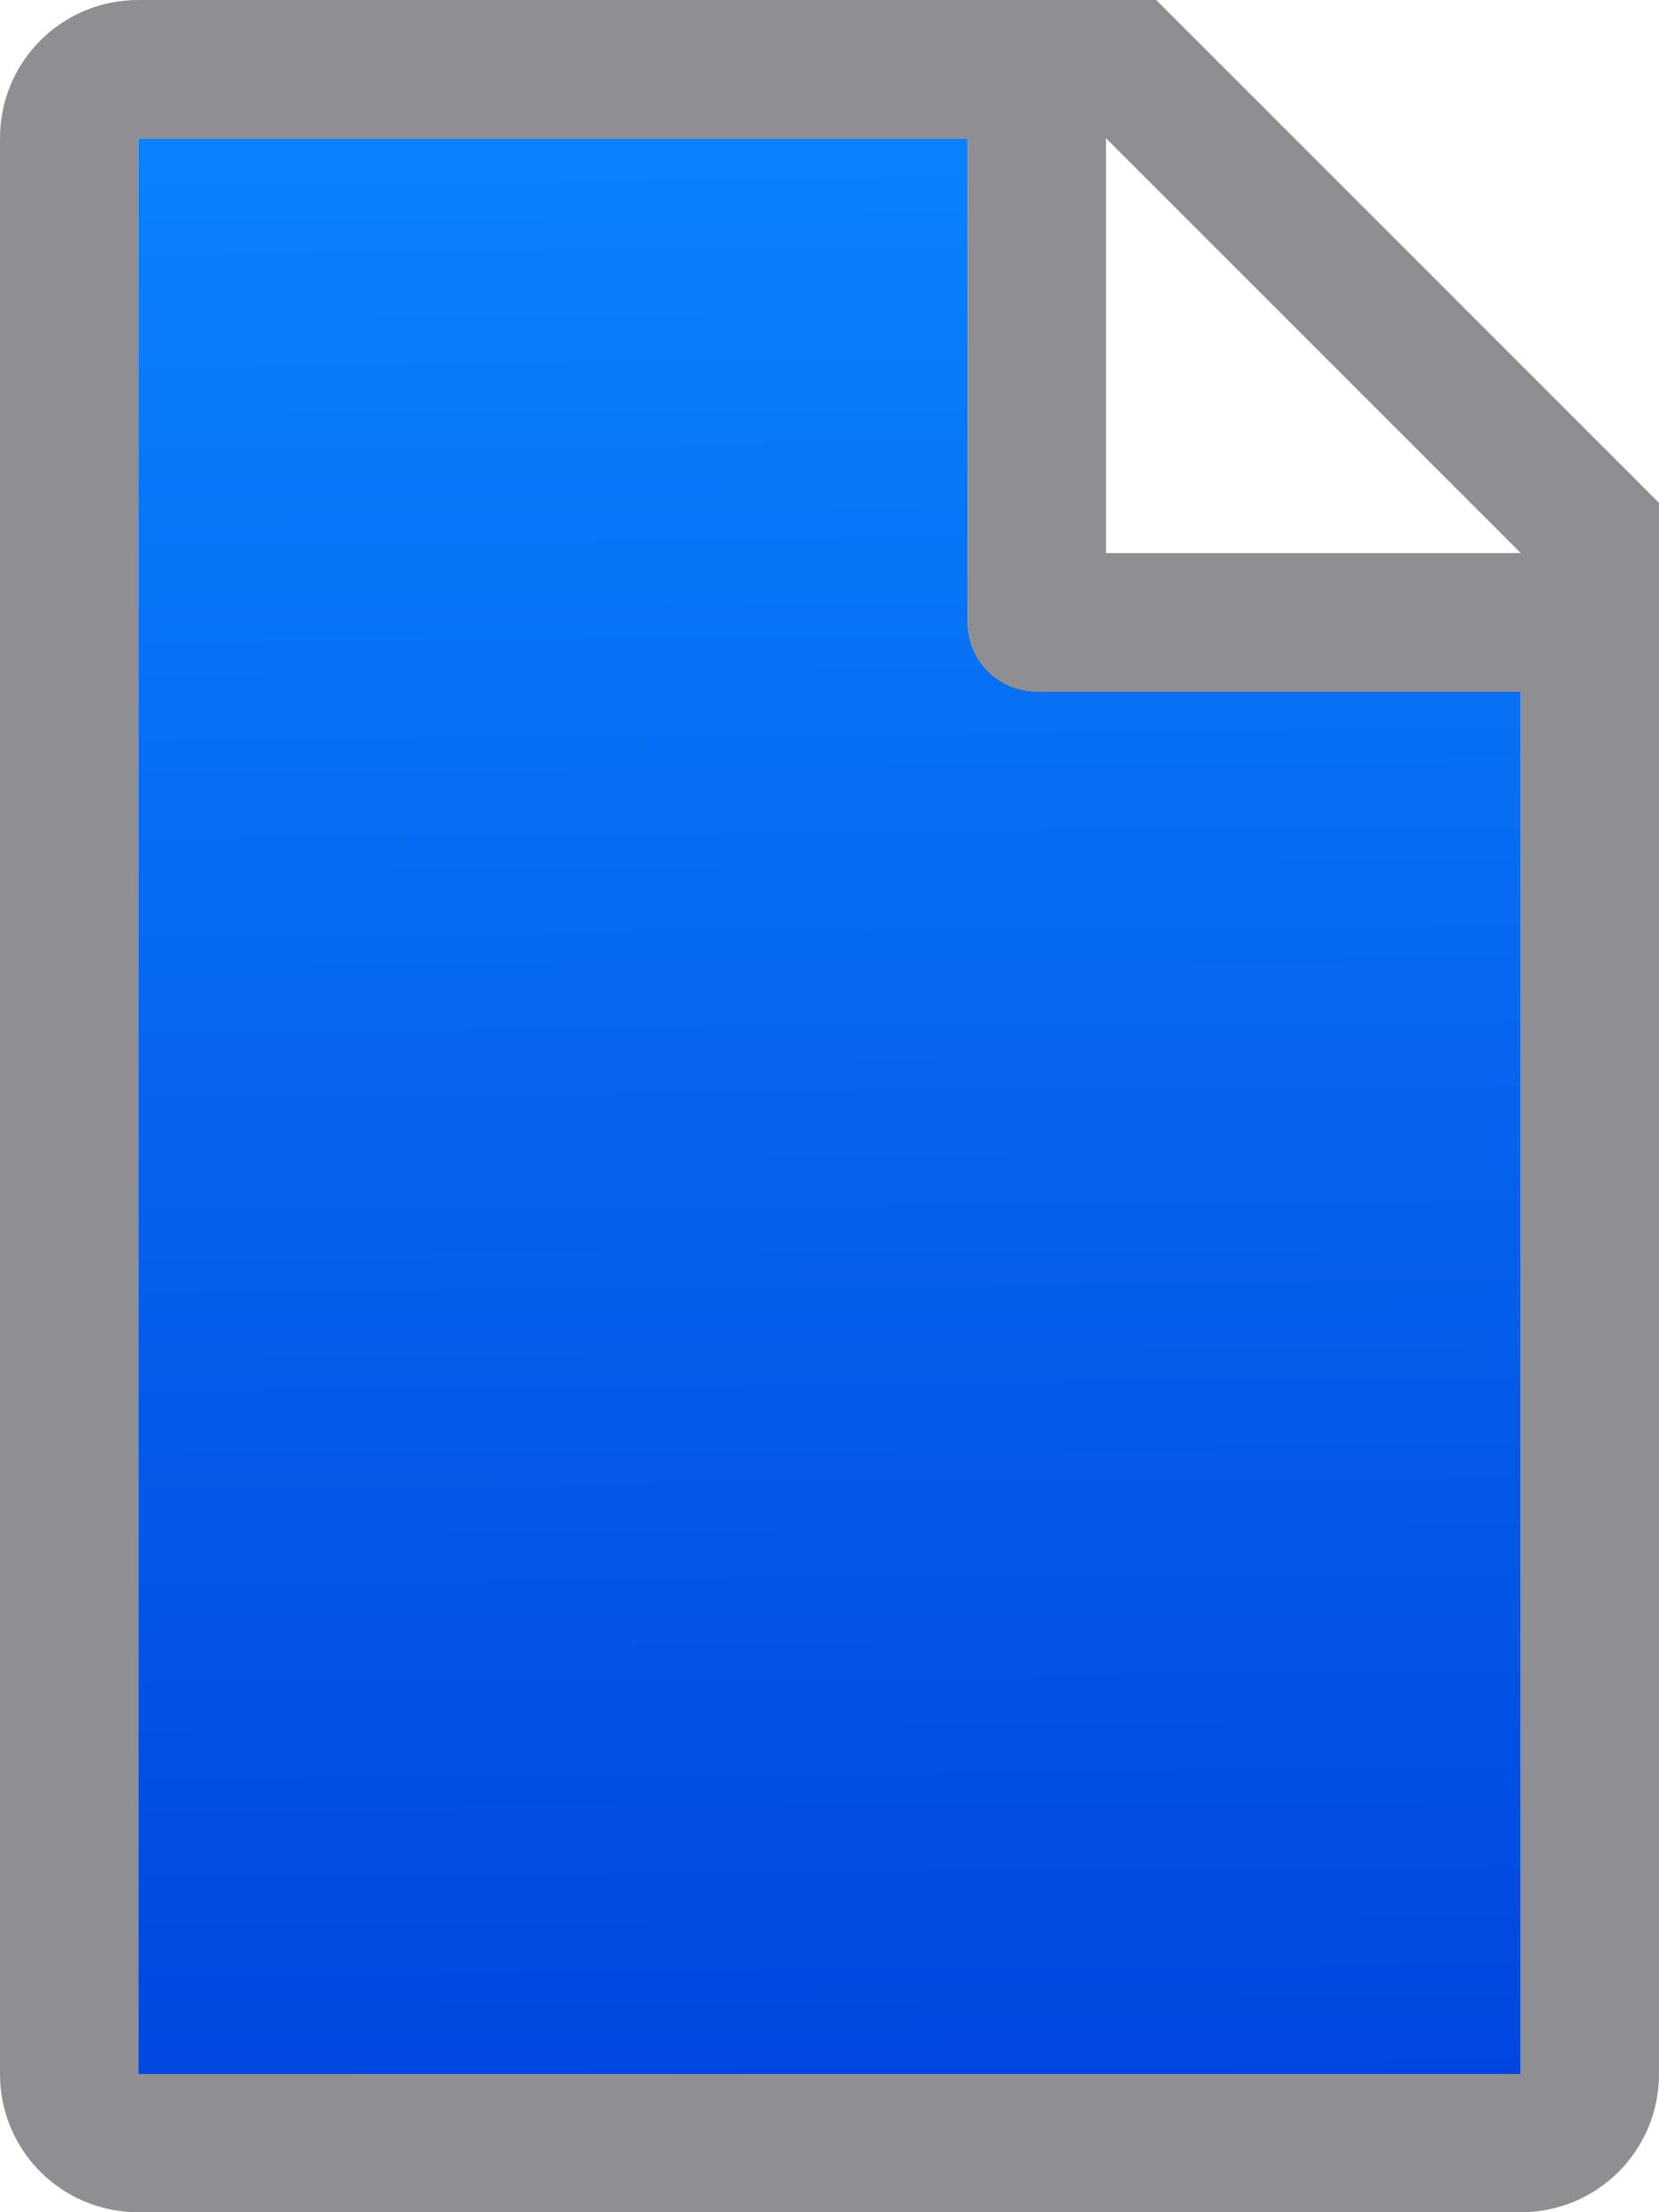 <svg height="16" viewBox="0 0 12 16" width="12" xmlns="http://www.w3.org/2000/svg" xmlns:xlink="http://www.w3.org/1999/xlink"><linearGradient id="a" gradientUnits="userSpaceOnUse" x1="-10.901" x2="-11.034" y1="16.629" y2=".629"><stop offset="0" stop-color="#0040dd"/><stop offset="1" stop-color="#0a84ff"/></linearGradient><path d="m1 1v14h10v-10h-3.5c-.277 0-.5-.223-.5-.5v-3.5z" fill="url(#a)"/><path d="m1 0c-.554 0-1 .446-1 1v14c0 .554.446 1 1 1h10c.554 0 1-.446 1-1v-10.5-.863l-3.637-3.637zm0 1h6v3.5c0 .277.223.5.5.5h3.5v10h-10zm7 0 3 3h-3z" fill="#8e8e93"/></svg>